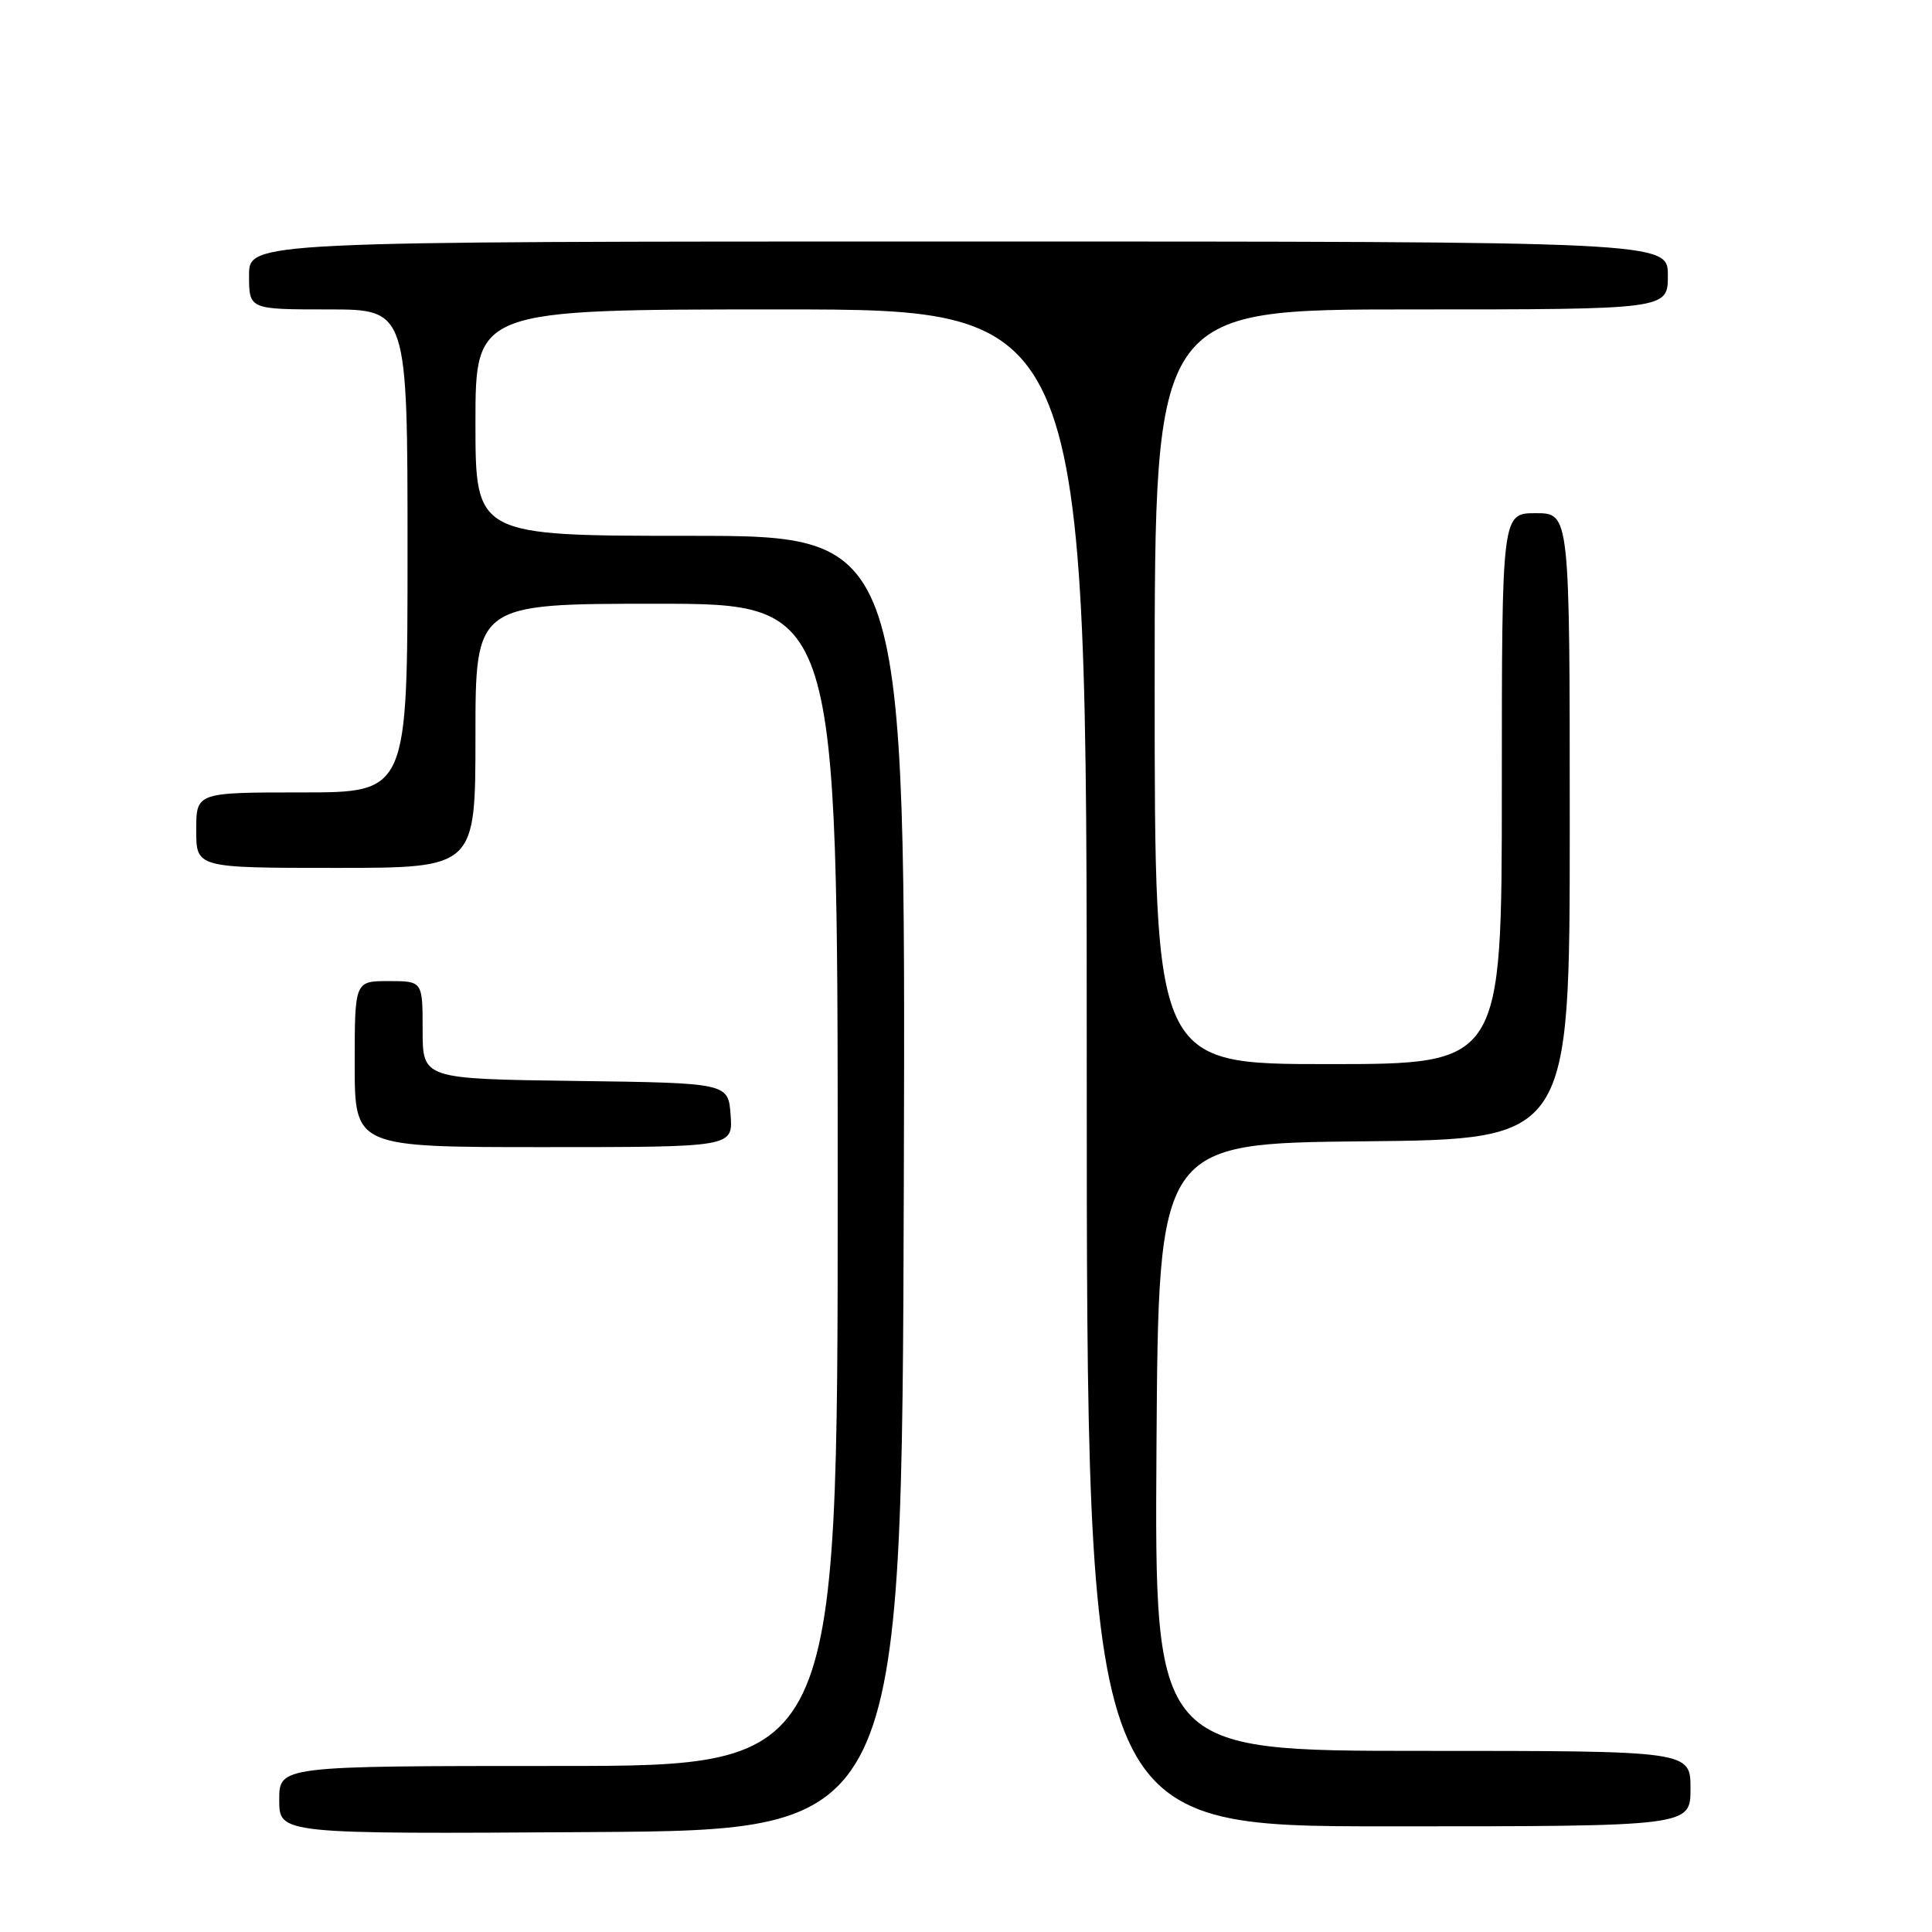 <?xml version="1.0" encoding="UTF-8" standalone="no"?>
<!DOCTYPE svg PUBLIC "-//W3C//DTD SVG 1.1//EN" "http://www.w3.org/Graphics/SVG/1.1/DTD/svg11.dtd" >
<svg xmlns="http://www.w3.org/2000/svg" xmlns:xlink="http://www.w3.org/1999/xlink" version="1.1" viewBox="0 0 256 256">
 <g >
 <path fill="currentColor"
d=" M 119.76 156.75 C 120.01 71.00 120.01 71.00 91.51 71.00 C 63.00 71.00 63.00 71.00 63.00 56.00 C 63.00 41.00 63.00 41.00 103.50 41.00 C 144.00 41.00 144.00 41.00 144.00 141.50 C 144.00 242.00 144.00 242.00 184.00 242.00 C 224.00 242.00 224.00 242.00 224.00 237.00 C 224.00 232.00 224.00 232.00 188.49 232.00 C 152.98 232.00 152.98 232.00 153.24 191.75 C 153.50 151.50 153.50 151.50 180.75 151.23 C 208.00 150.97 208.00 150.97 208.00 109.48 C 208.00 68.00 208.00 68.00 203.50 68.00 C 199.00 68.00 199.00 68.00 199.00 104.50 C 199.00 141.00 199.00 141.00 176.00 141.00 C 153.00 141.00 153.00 141.00 153.00 91.00 C 153.00 41.00 153.00 41.00 187.00 41.00 C 221.00 41.00 221.00 41.00 221.00 36.50 C 221.00 32.00 221.00 32.00 127.00 32.00 C 33.00 32.00 33.00 32.00 33.00 36.50 C 33.00 41.00 33.00 41.00 43.50 41.00 C 54.00 41.00 54.00 41.00 54.00 73.00 C 54.00 105.00 54.00 105.00 40.00 105.00 C 26.00 105.00 26.00 105.00 26.00 110.00 C 26.00 115.00 26.00 115.00 44.50 115.00 C 63.00 115.00 63.00 115.00 63.00 97.50 C 63.00 80.00 63.00 80.00 87.00 80.00 C 111.00 80.00 111.00 80.00 111.00 157.00 C 111.00 234.00 111.00 234.00 74.00 234.00 C 37.00 234.00 37.00 234.00 37.00 238.51 C 37.00 243.02 37.00 243.02 78.25 242.76 C 119.50 242.50 119.50 242.50 119.76 156.75 Z  M 96.81 147.75 C 96.50 143.50 96.50 143.50 76.25 143.23 C 56.00 142.96 56.00 142.96 56.00 136.48 C 56.00 130.00 56.00 130.00 51.50 130.00 C 47.00 130.00 47.00 130.00 47.00 141.00 C 47.00 152.00 47.00 152.00 72.06 152.00 C 97.11 152.00 97.11 152.00 96.81 147.75 Z "/>
</g>
</svg>